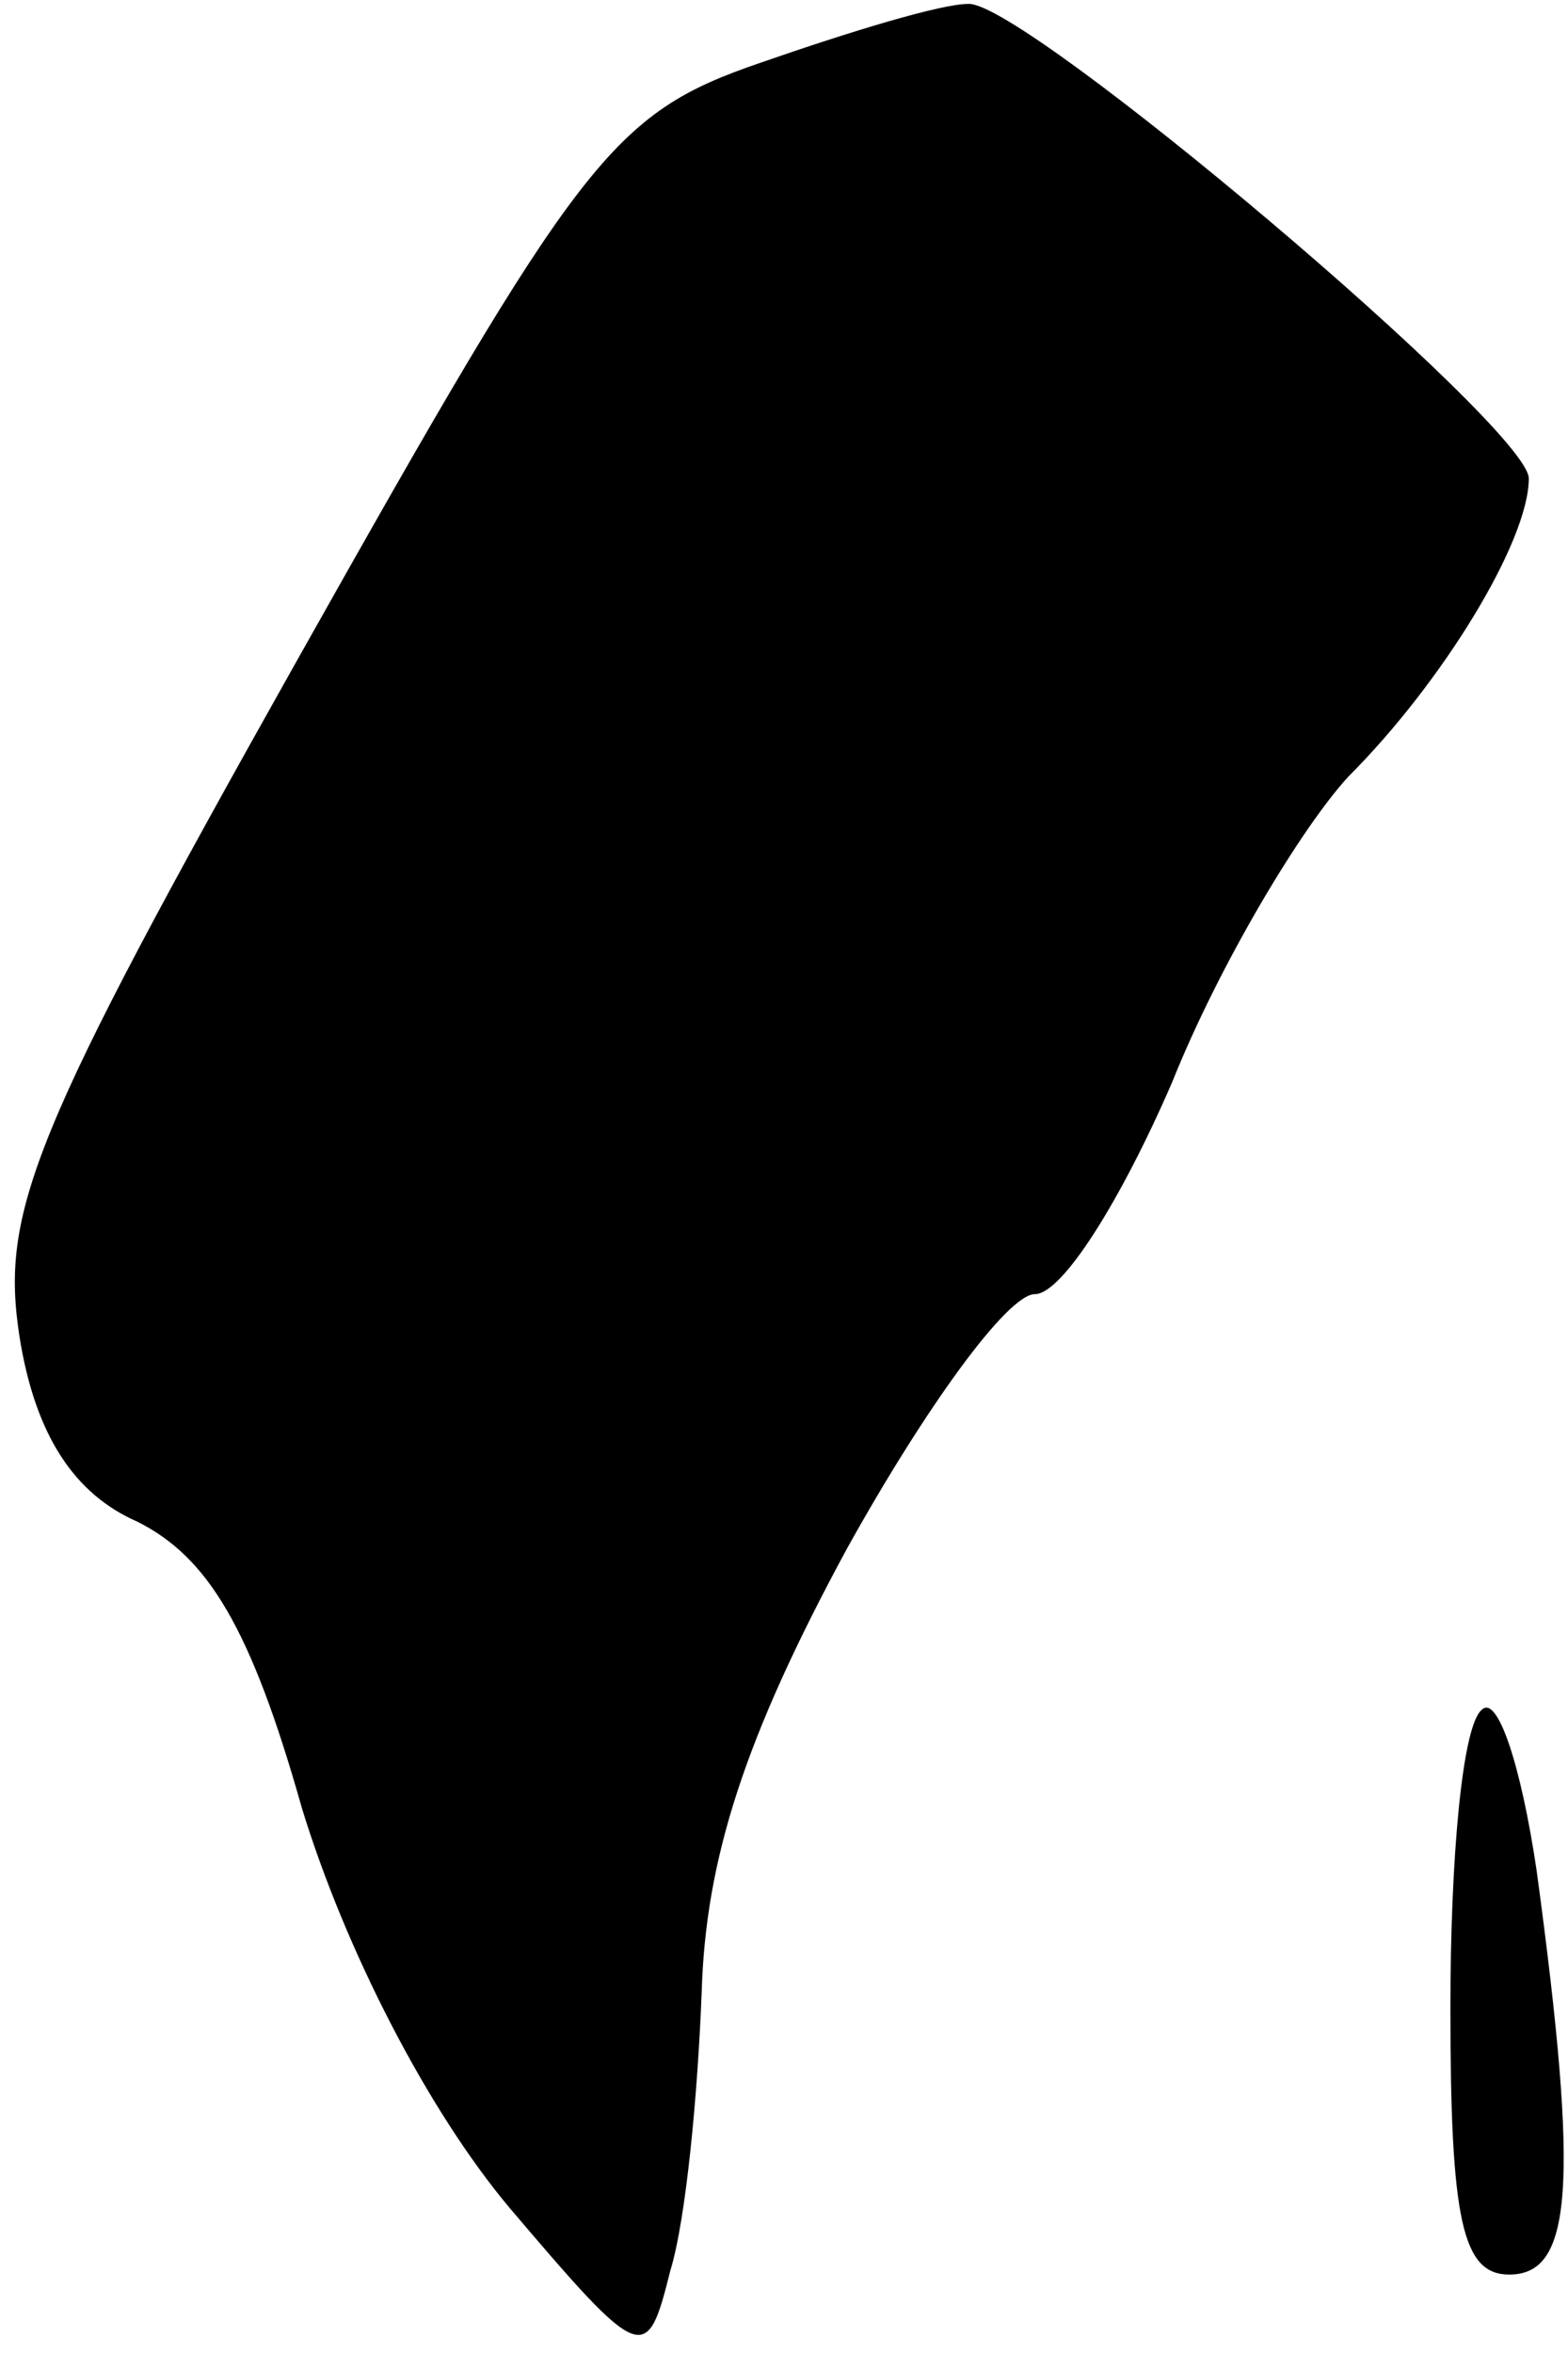 <?xml version="1.0" standalone="no"?>
<!DOCTYPE svg PUBLIC "-//W3C//DTD SVG 20010904//EN"
 "http://www.w3.org/TR/2001/REC-SVG-20010904/DTD/svg10.dtd">
<svg version="1.0" xmlns="http://www.w3.org/2000/svg"
 width="40pt" height="60pt" viewBox="0 0 40 60"
 preserveAspectRatio="xMidYMid meet">
<g transform="translate(0,60) scale(0.1,-0.1)"
fill="#000000" stroke="none">
<path fill="#000000" stroke="none" d="M194 584 c-38 -13 -46 -24 -118 -152
-68 -121 -76 -141 -71 -173 4 -25 14 -40 30 -47 18 -9 29 -27 42 -73 11 -36
32 -77 53 -102 34 -40 35 -40 41 -16 4 13 7 45 8 71 1 34 11 65 37 113 20 36
41 65 48 65 7 0 22 24 35 54 12 30 33 65 45 78 24 24 46 60 46 76 0 13 -129
122 -143 121 -7 0 -30 -7 -53 -15z"/>
<path fill="#000000" stroke="none" d="M378 164 c-5 -4 -8 -38 -8 -76 0 -54 3
-68 15 -68 16 0 18 22 7 103 -4 27 -10 45 -14 41z"/>
</g>
</svg>
